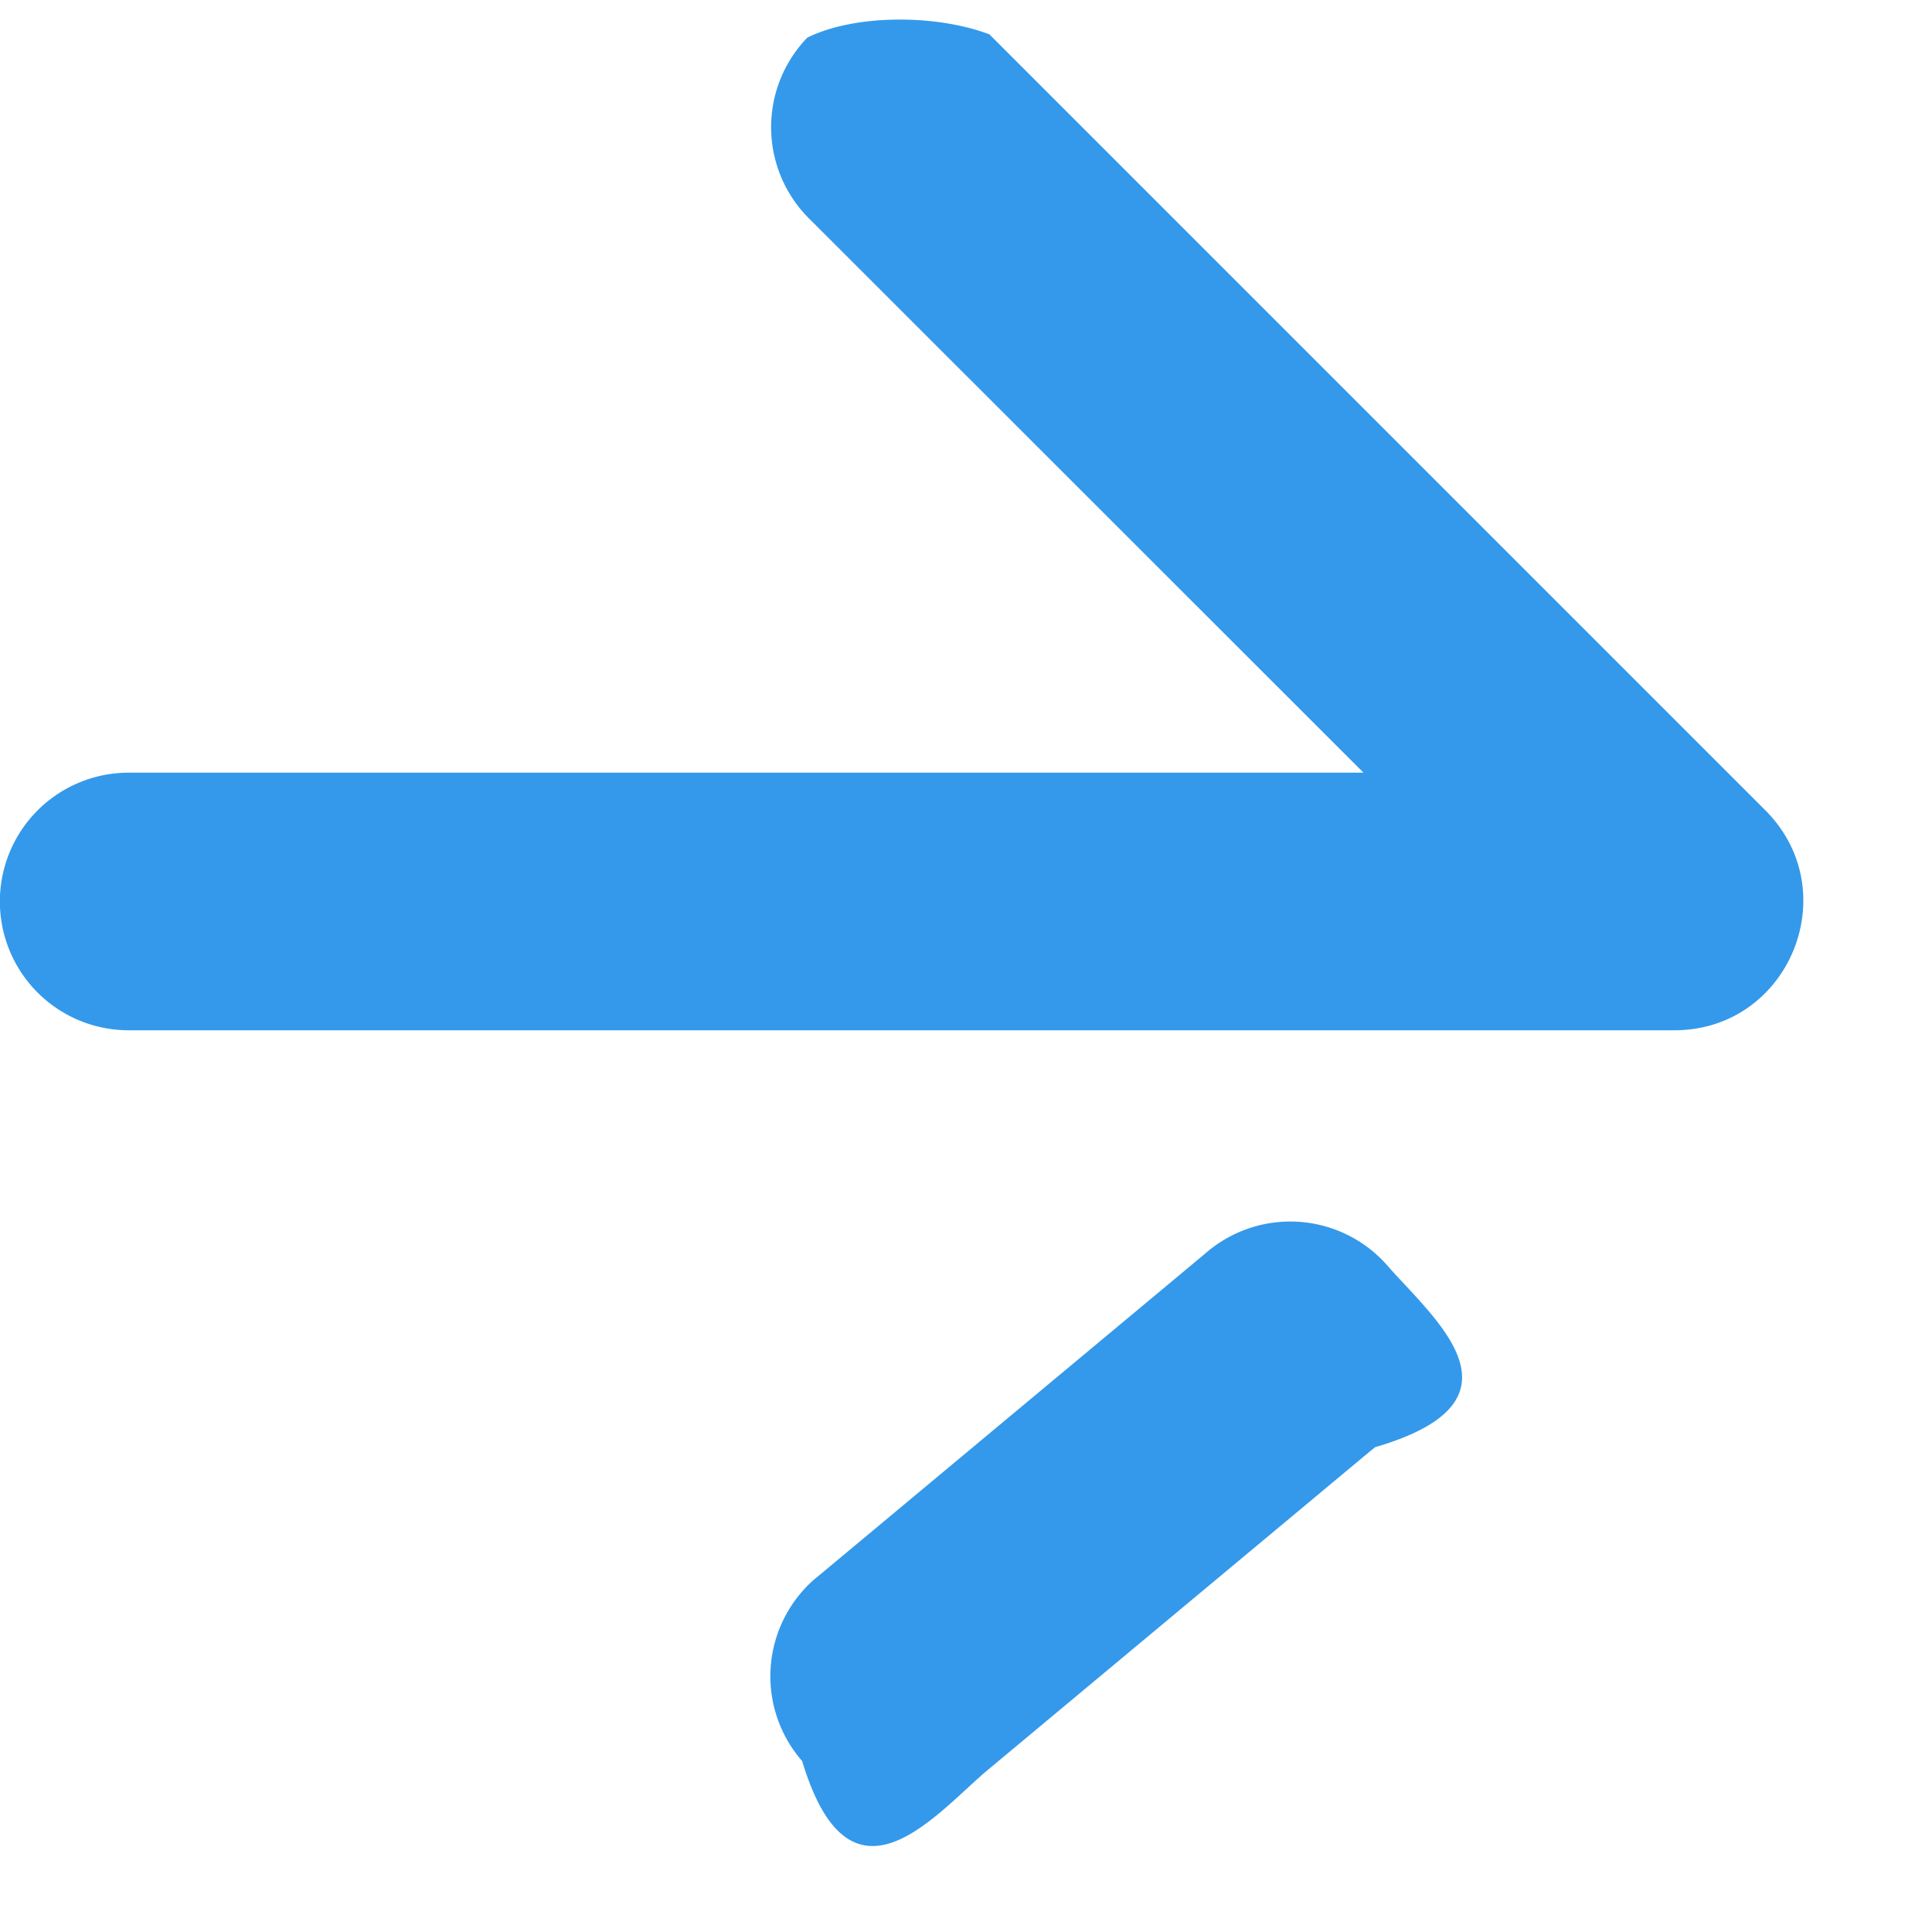 <svg xmlns="http://www.w3.org/2000/svg" width="15" height="15">
    <path fill-rule="evenodd" fill="#3499EA" d="M10.586 5.999 6.292 1.707A1.001 1.001 0 0 1 6.268.292C6.652.104 7.285.115 7.682.267l.025.025 5.999 5.999c.63.631.184 1.708-.706 1.708H.999a1 1 0 0 1 0-2h9.587zM9.359 9.731a1.002 1.002 0 0 1 1.412.094c.363.416 1.149 1.048-.095 1.411a.347.347 0 0 1-.037.03l-3 2.501c-.415.364-1.047 1.113-1.411-.094a1.001 1.001 0 0 1 .094-1.411l.038-.031 2.999-2.5z"/>
</svg>

